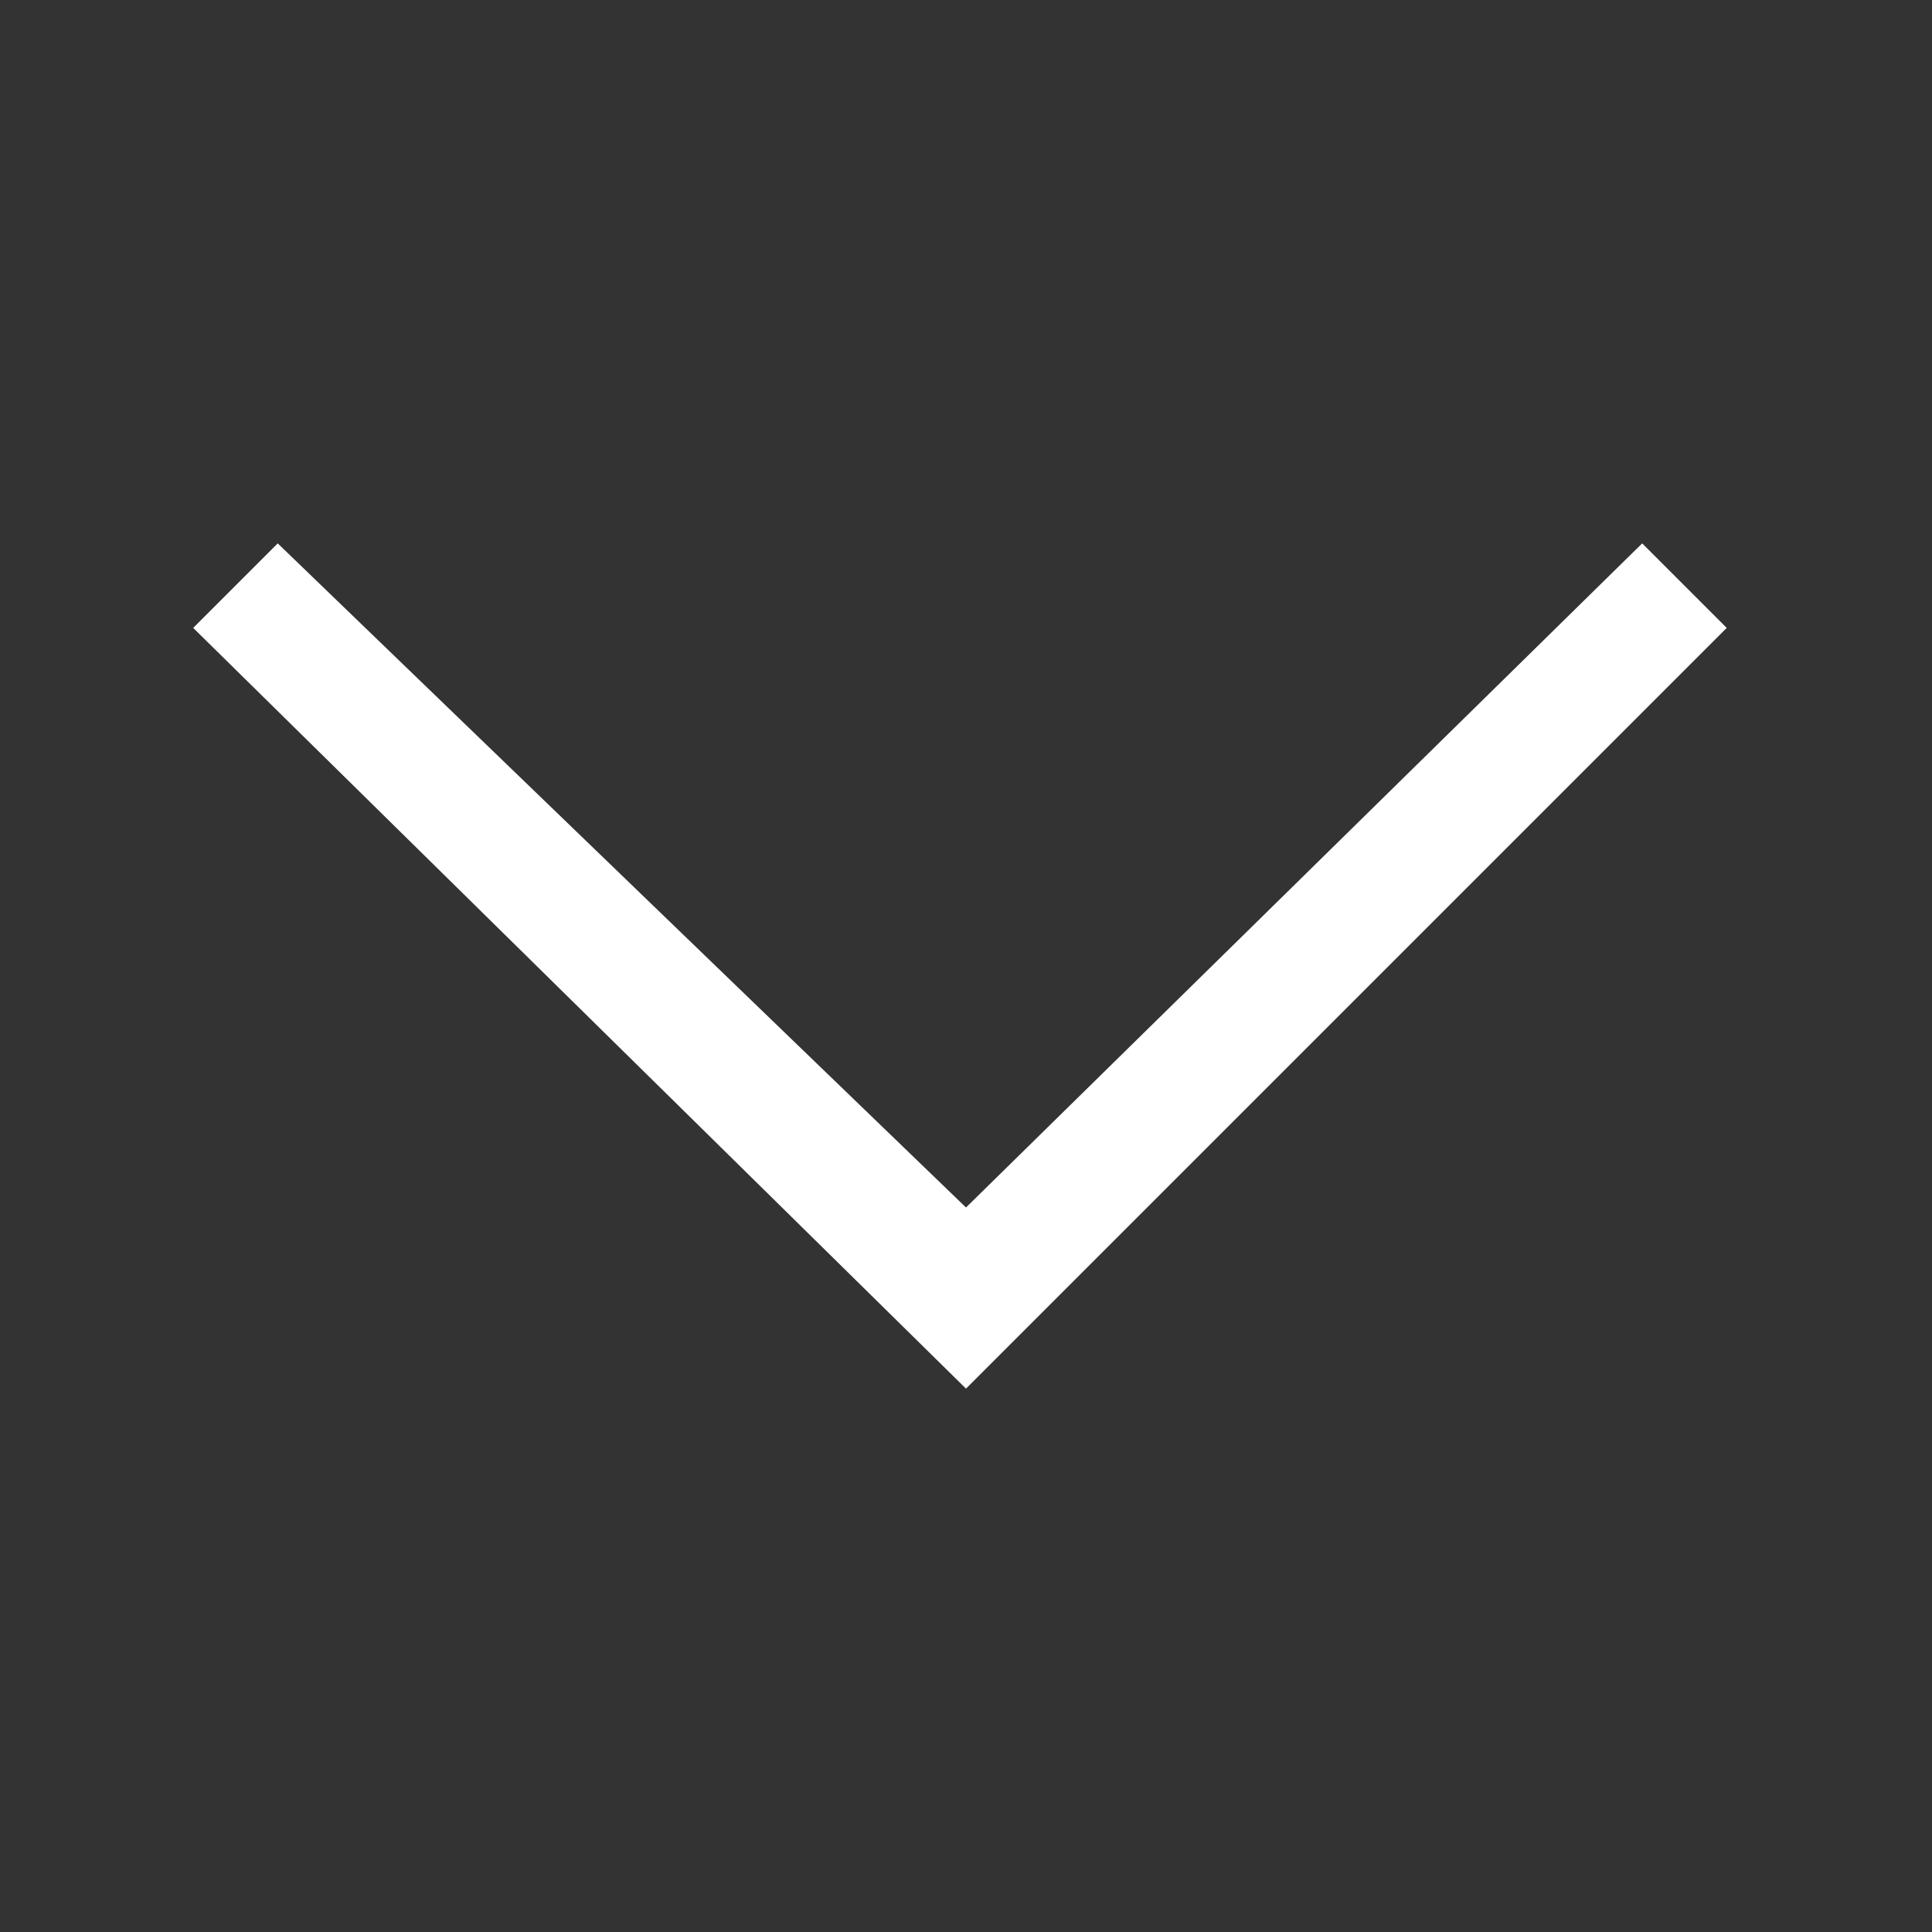 <svg id="Layer_1" data-name="Layer 1" xmlns="http://www.w3.org/2000/svg" viewBox="0 0 32 32">
	<rect x="0" y="0" width="32" height="32" fill="#333333" stroke="none"/>
	<defs>
		<style>.cls-1{fill:#ffffff;}</style>
	</defs>
	<title>Quest-Icon</title>
	<polygon class="cls-1" points="27.2 9 16 20 4.6 9 3.2 10.4 16 23 28.6 10.4 27.2 9"/>
</svg>